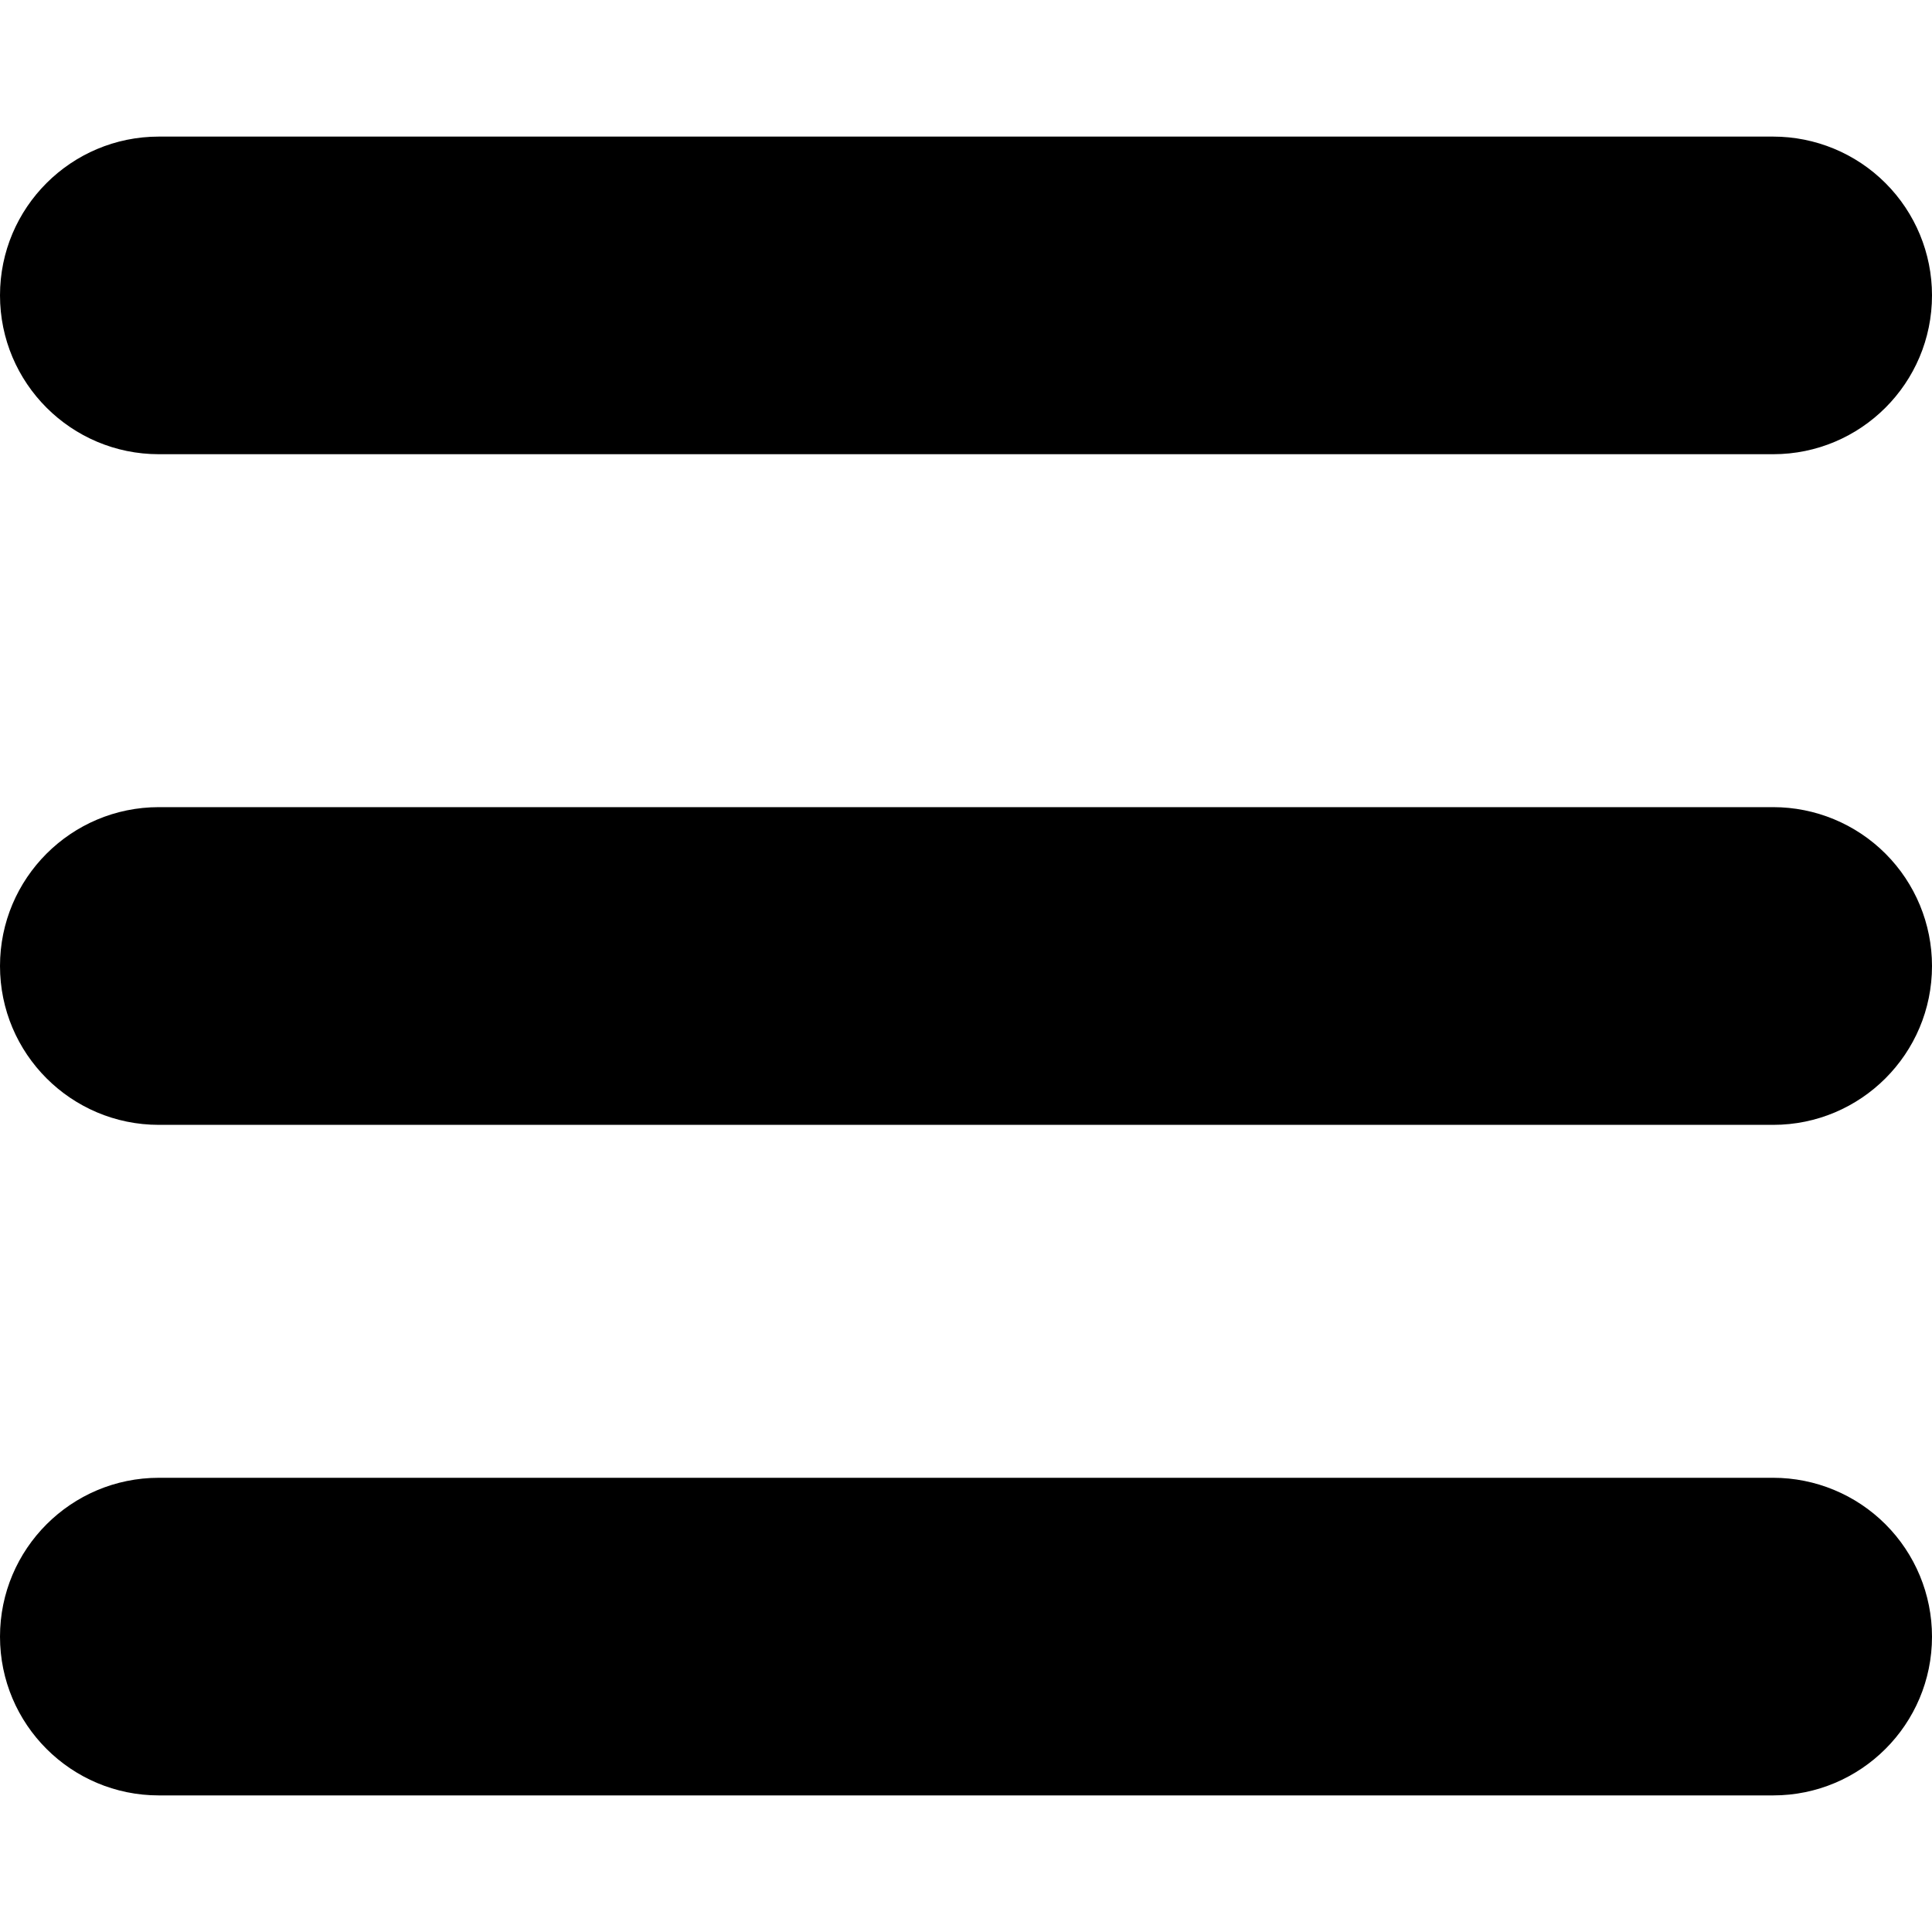 <?xml version="1.0" encoding="UTF-8" standalone="no"?>
<svg
   version="1.1"
   viewBox="0 0 40 40"
   fill="none"
   stroke="none"
   stroke-linecap="square"
   stroke-miterlimit="10"
   id="svg5"
   width="40"
   height="40"
   xmlns="http://www.w3.org/2000/svg"
   xmlns:svg="http://www.w3.org/2000/svg">
  <defs
     id="defs5" />
  <path
     id="path3"
     style="fill:#000000;stroke:none;stroke-width:1"
     d="M 3.289,2.828 C 1.473,2.828 0,4.299 0,6.115 0,7.931 1.473,9.404 3.289,9.404 H 36.711 C 38.527,9.404 40,7.931 40,6.115 40,5.243 39.654,4.408 39.037,3.791 38.42,3.174 37.583,2.828 36.711,2.828 Z m 0,13.883 C 1.473,16.711 0,18.184 0,20 c 0,1.816 1.473,3.289 3.289,3.289 H 36.711 C 38.527,23.289 40,21.816 40,20 c 0,-0.872 -0.346,-1.709 -0.963,-2.326 -0.617,-0.617 -1.454,-0.963 -2.326,-0.963 z m 0,13.885 C 1.473,30.596 0,32.069 0,33.885 c 0,1.816 1.473,3.287 3.289,3.287 H 36.711 C 38.527,37.172 40,35.701 40,33.885 c 0,-0.872 -0.346,-1.709 -0.963,-2.326 -0.617,-0.617 -1.454,-0.963 -2.326,-0.963 z" />
</svg>
